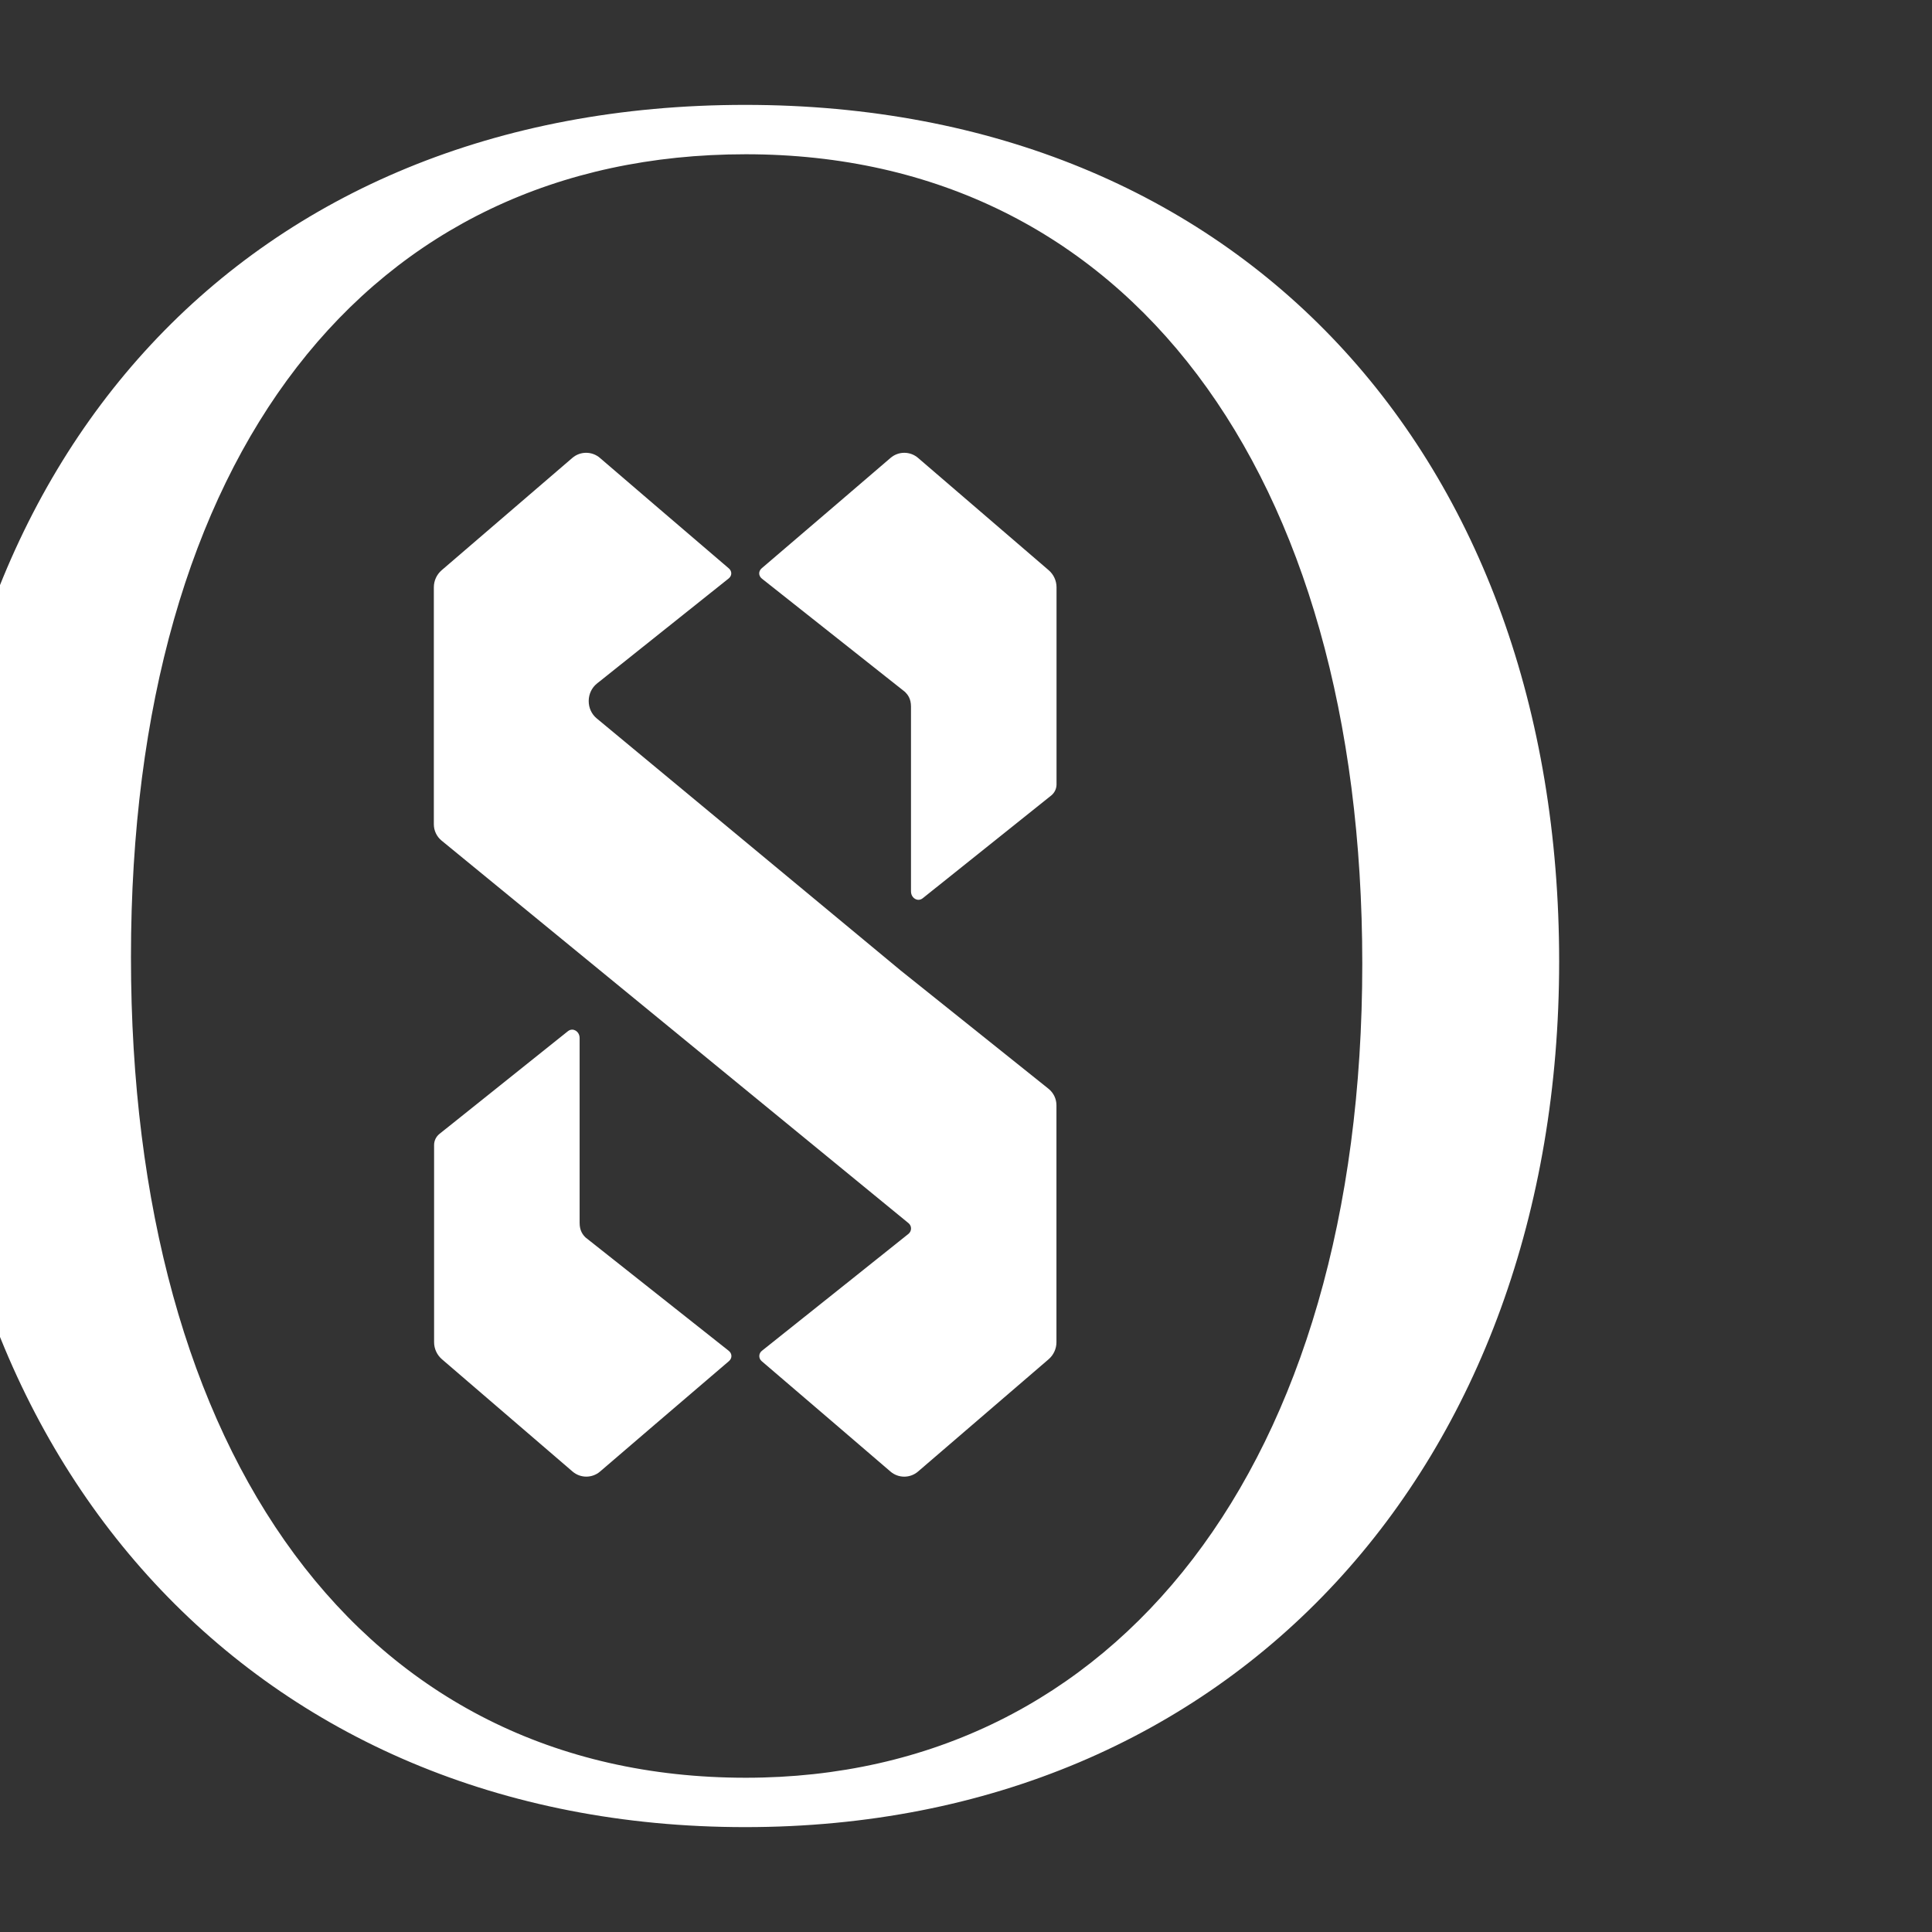 <?xml version="1.0" encoding="UTF-8"?>
<svg id="Calque_1" xmlns="http://www.w3.org/2000/svg" version="1.1" viewBox="225 145 70 70">
  <rect x="225" y="145" width="70" height="70" fill="#333333" stroke="none"/>
  <!-- Generator: Adobe Illustrator 29.1.0, SVG Export Plug-In . SVG Version: 2.1.0 Build 142)  -->
  <defs>
    <style>
      .st0 {
        fill: none;
      }

      .st1 {
        fill: #fff;
      }
    </style>
  </defs>
  <path class="st0" d="M252.02,150.589c-13.674,0-22.275,10.873-22.275,29.086,0,18.064,8.377,29.736,22.275,29.736,13.407,0,22.338-11.302,22.338-29.494,0-17.816-8.503-29.328-22.338-29.328ZM251.41,194.318c-.965.82-4.667,3.998-4.667,3.998-.287.247-.711.247-.998,0l-4.732-4.068c-.18-.155-.284-.381-.284-.618v-7.144c0-.156.072-.304.194-.402l4.655-3.722c.105-.082.207-.057.258-.031.081.038.166.132.166.282v6.694c0,.287.116.432.217.532h0c.017.015,4.134,3.268,5.185,4.103.128.102.131.27.006.376ZM263.277,193.631c0,.237-.104.463-.284.618l-4.731,4.068c-.287.247-.712.247-.999,0,0,0-3.704-3.181-4.666-4-.117-.099-.114-.278.006-.373,1.052-.835,5.313-4.239,5.313-4.239.059-.047.093-.121.093-.196,0-.074-.034-.144-.091-.191l-16.918-13.861c-.178-.145-.281-.363-.281-.592v-8.587c0-.237.104-.463.284-.618l4.734-4.069c.287-.247.712-.247.999,0,0,0,3.713,3.188,4.67,4.002.122.103.119.268-.006.367-.979.778-4.77,3.805-4.77,3.805-.188.151-.298.38-.3.629-.002.249.103.481.29.635l10.987,9.112h-.002l5.384,4.307c.182.146.288.365.288.598v8.585ZM263.28,173.422c0,.156-.072.304-.194.402l-4.655,3.722c-.106.082-.208.057-.258.031-.081-.038-.166-.132-.166-.282v-6.694c0-.287-.117-.432-.217-.532-.017-.016-4.134-3.269-5.185-4.104-.128-.102-.131-.27-.006-.376.965-.82,4.667-3.998,4.667-3.998.287-.247.711-.247.998,0h0s4.732,4.069,4.732,4.069c.18.155.284.381.284.618v7.144Z"/>
  <path class="st1" d="M251.999,148.8c-18.099,0-29.489,12.796-29.489,31.117,0,18.126,11.739,31.283,29.489,31.283s29.492-13.19,29.492-31.362c0-18.275-11.516-31.038-29.492-31.038ZM252.02,209.411c-13.898,0-22.275-11.672-22.275-29.736,0-18.213,8.601-29.086,22.275-29.086,13.835,0,22.338,11.512,22.338,29.328,0,18.192-8.931,29.494-22.338,29.494Z"/>
  <path class="st1" d="M258.264,161.592h0c-.287-.248-.711-.248-.998-.001,0,0-3.702,3.178-4.667,3.998-.125.106-.122.274.006.376,1.051.835,5.168,4.088,5.185,4.104.1.1.217.245.217.532v6.694c0,.15.085.244.166.282.05.026.152.051.258-.031l4.655-3.722c.122-.098.194-.246.194-.402v-7.144c0-.237-.104-.463-.284-.618l-4.732-4.068Z"/>
  <path class="st1" d="M246.218,189.838h0c-.101-.099-.217-.244-.217-.531v-6.694c0-.15-.085-.244-.166-.282-.051-.026-.153-.051-.258.031l-4.655,3.722c-.122.098-.194.246-.194.402v7.144c0,.237.104.463.284.618l4.732,4.068c.287.247.711.247.998,0,0,0,3.702-3.178,4.667-3.998.125-.106.122-.274-.006-.376-1.051-.835-5.168-4.088-5.185-4.104Z"/>
  <path class="st1" d="M257.605,180.141h.002l-10.987-9.112c-.187-.154-.292-.386-.29-.635.002-.249.112-.478.3-.629,0,0,3.791-3.027,4.77-3.805.125-.099.128-.264.006-.367-.957-.814-4.67-4.002-4.67-4.002-.287-.247-.712-.247-.999,0l-4.734,4.069c-.18.155-.284.381-.284.618v8.587c0,.229.103.447.281.592l16.918,13.861c.057.047.091.117.091.191,0,.075-.034.149-.093.196,0,0-4.261,3.404-5.313,4.239-.12.095-.123.274-.006.373.962.819,4.666,4,4.666,4,.287.247.712.247.999,0l4.731-4.068c.18-.155.284-.381.284-.618v-8.585c0-.233-.106-.452-.288-.598l-5.384-4.307Z"/>
</svg>